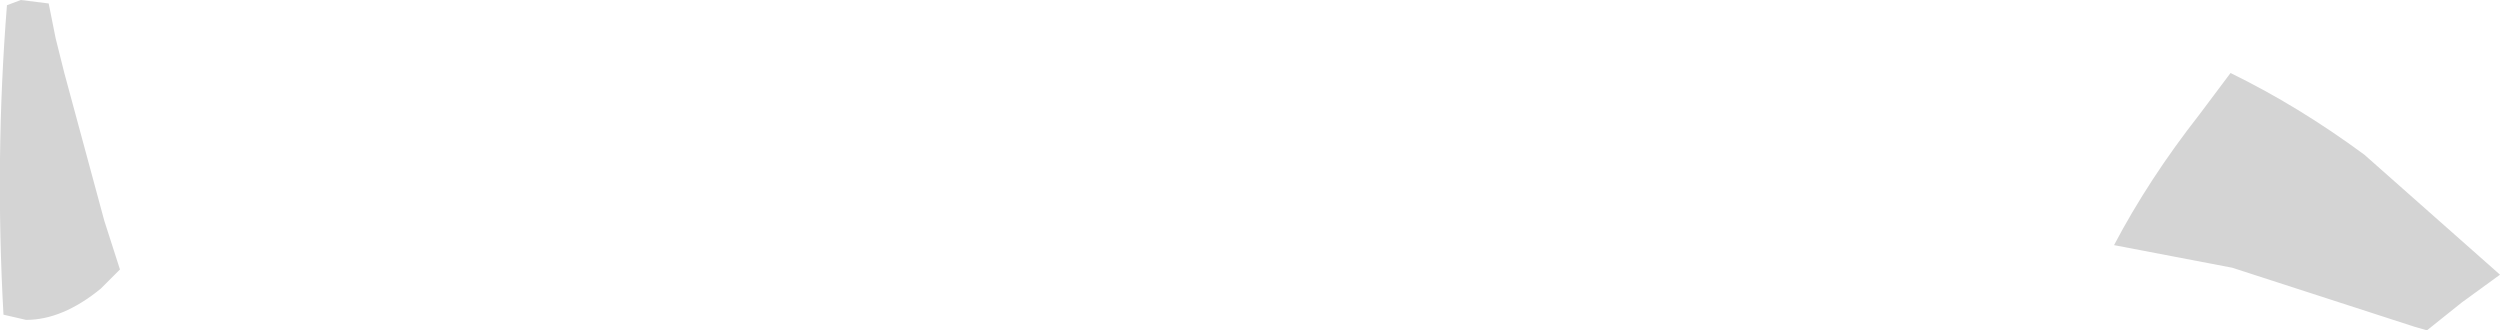 <?xml version="1.0" encoding="UTF-8" standalone="no"?>
<svg xmlns:xlink="http://www.w3.org/1999/xlink" height="9.5px" width="71.9px" xmlns="http://www.w3.org/2000/svg">
  <g transform="matrix(1.0, 0.0, 0.0, 1.0, 35.45, 35.3)">
    <path d="M34.35 -25.8 L34.0 -25.9 28.75 -27.6 25.35 -28.25 Q26.35 -30.15 27.8 -32.0 L28.7 -33.2 Q30.65 -32.25 32.55 -30.85 L36.45 -27.4 35.35 -26.6 34.35 -25.8 M-32.45 -28.95 L-32.0 -27.55 -32.55 -27.0 Q-33.65 -26.1 -34.7 -26.1 L-35.35 -26.25 Q-35.6 -30.75 -35.25 -35.15 L-34.85 -35.3 -34.05 -35.2 -33.85 -34.2 -33.6 -33.2 -32.45 -28.95" fill="#000000" fill-opacity="0.169" fill-rule="evenodd" stroke="none"/>
  </g>
</svg>
